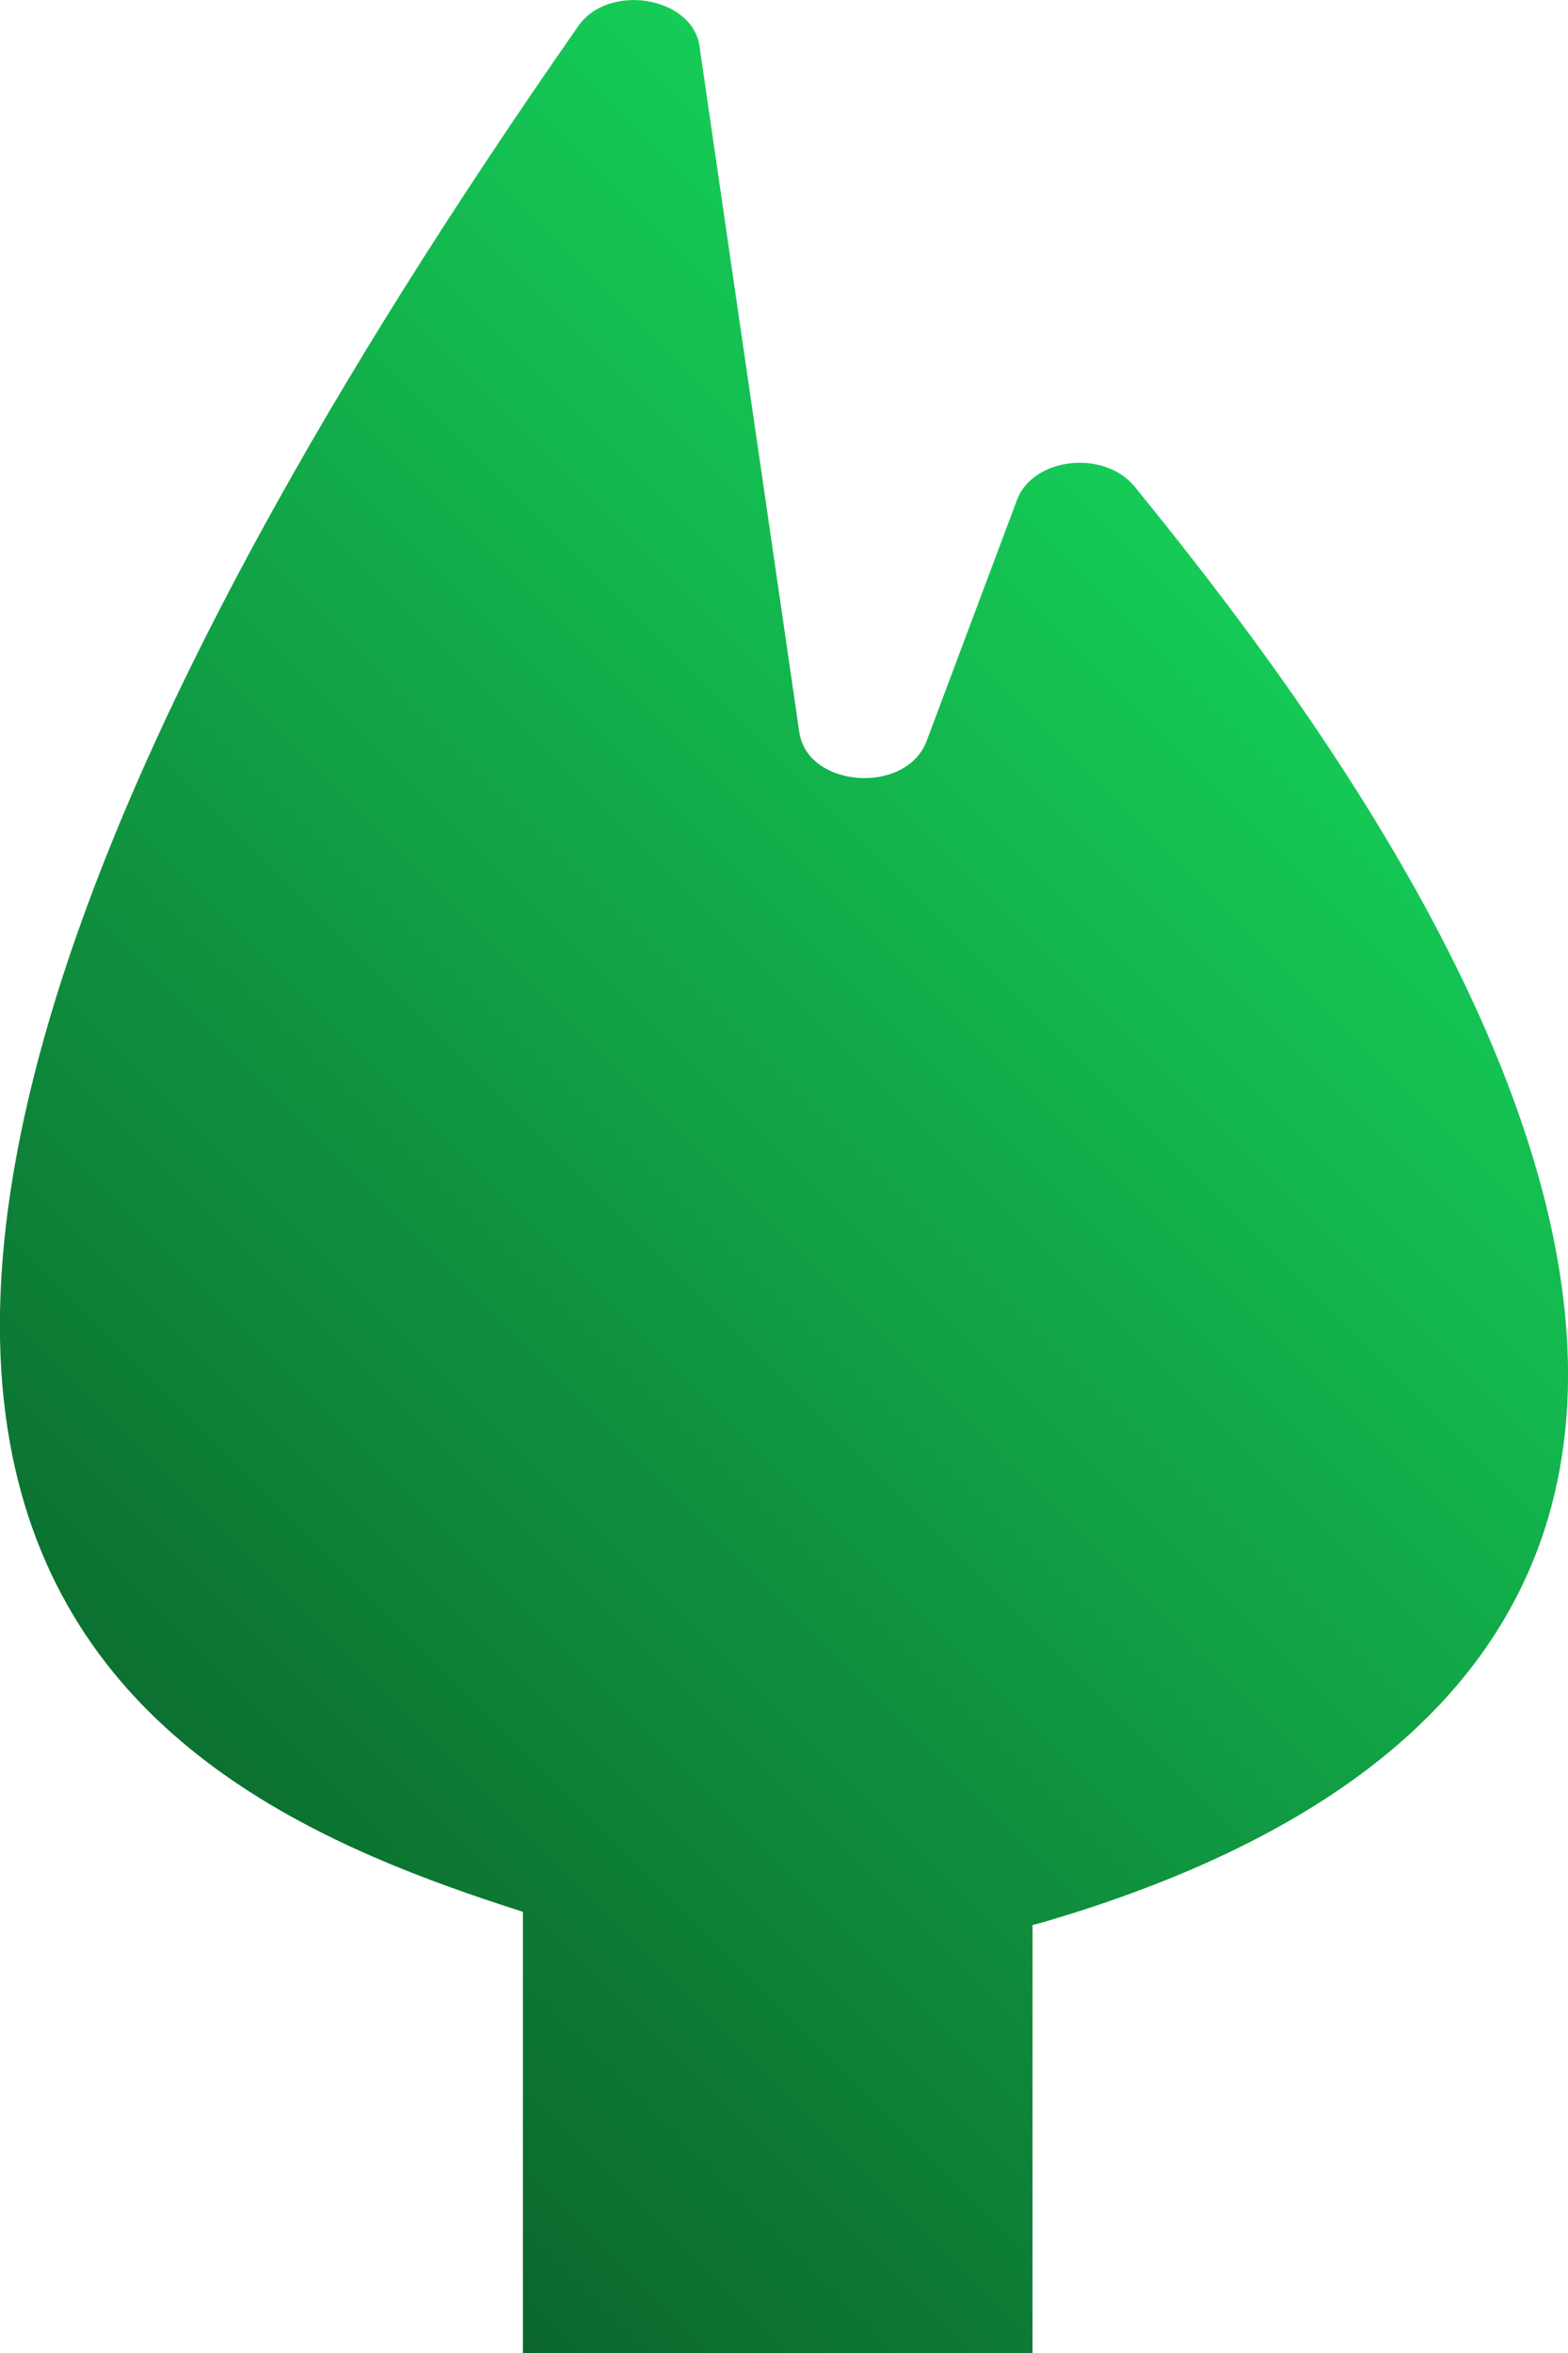 <?xml version="1.0" encoding="UTF-8"?>
<svg width="160px" height="240px" viewBox="0 0 160 240" version="1.1" xmlns="http://www.w3.org/2000/svg" xmlns:xlink="http://www.w3.org/1999/xlink" preserveAspectRatio="none">
    <defs>
        <linearGradient id="linear-gradient" x1="-766.94" y1="195.07" x2="-894.28" y2="67.73" gradientTransform="matrix(-1, 0, 0, 1, -758.54, 0)" gradientUnits="userSpaceOnUse">
            <stop offset="0" stop-color="#0b662c"/>
            <stop offset="1" stop-color="#15cc57"/>
        </linearGradient>
    </defs>
    <g id="Layer_2" data-name="Layer 2">
        <g id="Layer_1-2" data-name="Layer 1">
            <path fill="url(#linear-gradient)" class="cls-1" d="M59,2.67c3.11-4.46,11.63-3,12.37,2l10.19,70c.83,5.73,10.92,6.43,13,.9L103.77,51c1.62-4.34,8.86-5.18,12-1.38C139.63,79,206.81,166.48,106.66,196l-1.3.35V240h-52V195C14.23,182.5-46.79,154.27,59,2.67Z"/>
        </g>
    </g>
</svg>